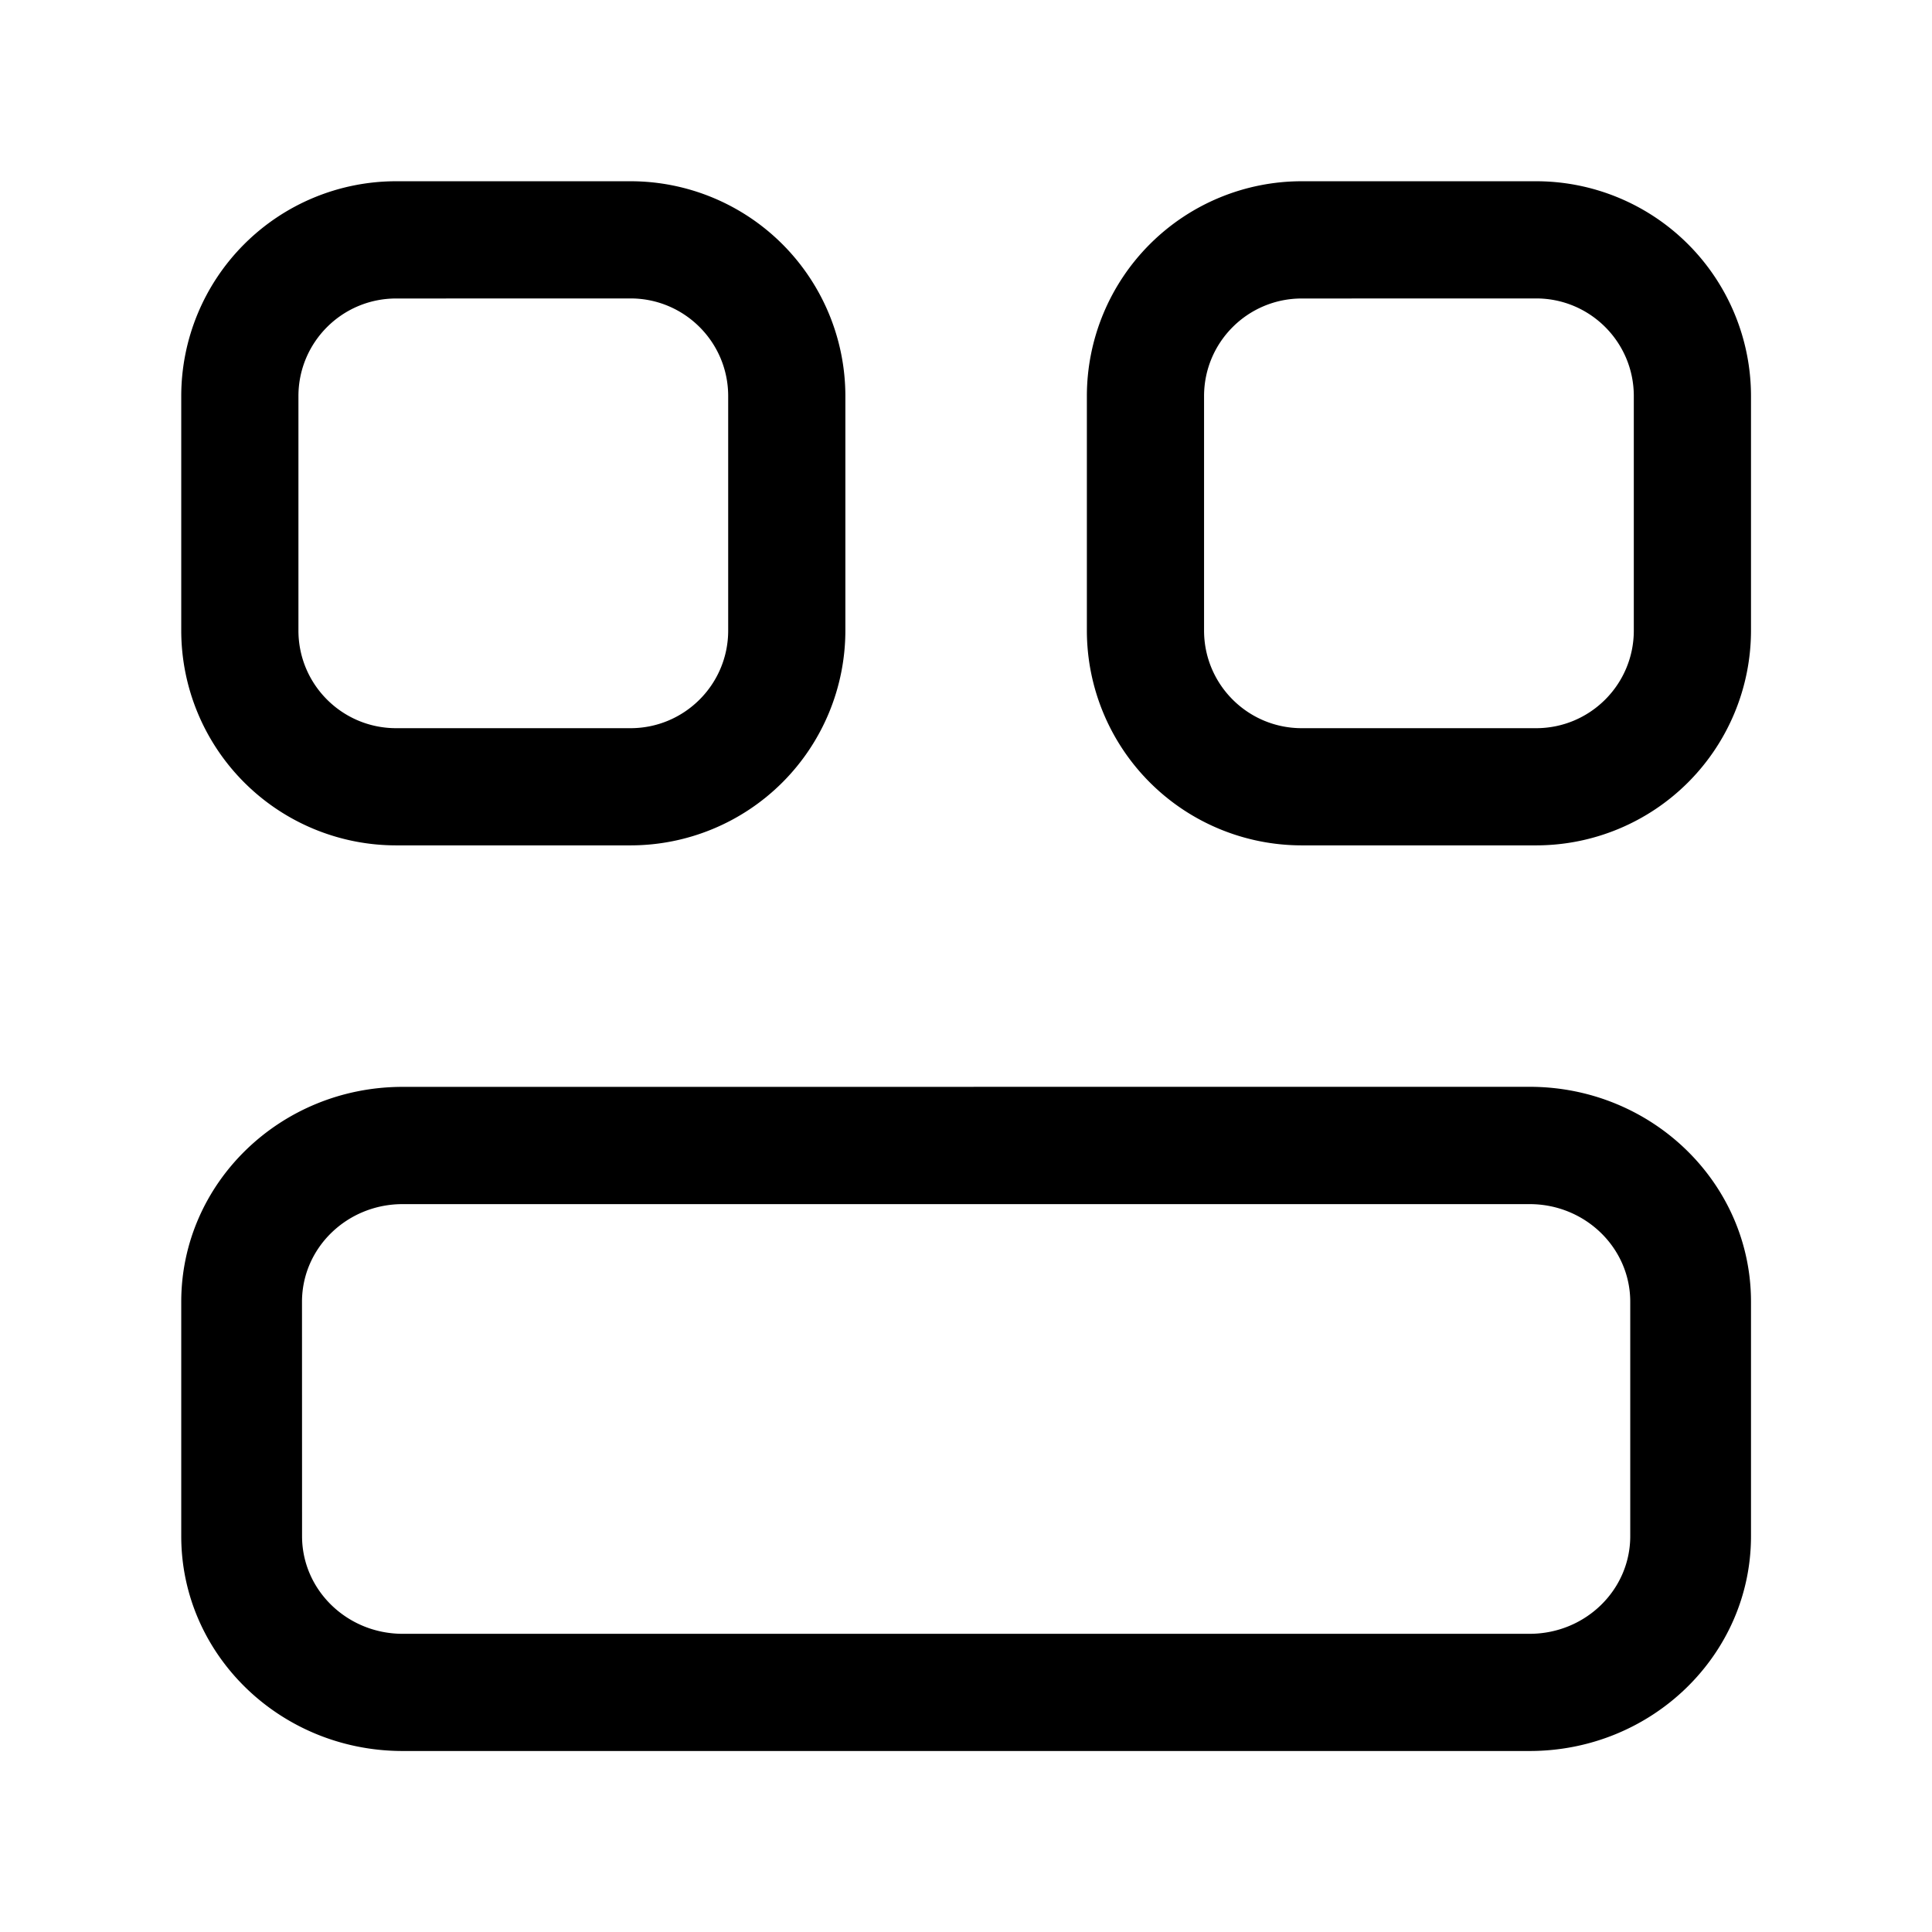 <svg xmlns="http://www.w3.org/2000/svg" width="32" height="32" fill="none" class="persona-icon" viewBox="0 0 32 32"><path fill="currentColor" fill-rule="evenodd" d="M3.002 6.561a3.56 3.56 0 0 1 3.559-3.559h3.882a3.56 3.56 0 0 1 3.559 3.56v3.882a3.56 3.56 0 0 1-3.559 3.558H6.561a3.56 3.56 0 0 1-3.559-3.558zm3.559-1.617c-.894 0-1.618.724-1.618 1.617v3.883c0 .893.724 1.617 1.618 1.617h3.882c.893 0 1.618-.724 1.618-1.617V6.56c0-.893-.725-1.617-1.618-1.617zM18.002 6.561a3.56 3.56 0 0 1 3.559-3.559h3.882a3.56 3.56 0 0 1 3.559 3.56v3.882a3.56 3.56 0 0 1-3.559 3.558h-3.882a3.56 3.56 0 0 1-3.559-3.558zm3.559-1.617c-.894 0-1.618.724-1.618 1.617v3.883c0 .893.724 1.617 1.618 1.617h3.882c.893 0 1.618-.724 1.618-1.617V6.56c0-.893-.724-1.617-1.618-1.617zM6.669 18.002c-2.025 0-3.667 1.594-3.667 3.56v3.882c0 1.965 1.642 3.558 3.667 3.558h18.666c2.025 0 3.667-1.593 3.667-3.558V21.56c0-1.965-1.642-3.559-3.667-3.559zm-1.667 3.56c0-.894.746-1.618 1.667-1.618h18.666c.92 0 1.667.724 1.667 1.617v3.883c0 .893-.746 1.617-1.667 1.617H6.67c-.92 0-1.667-.724-1.667-1.617z" clip-rule="evenodd"/></svg>